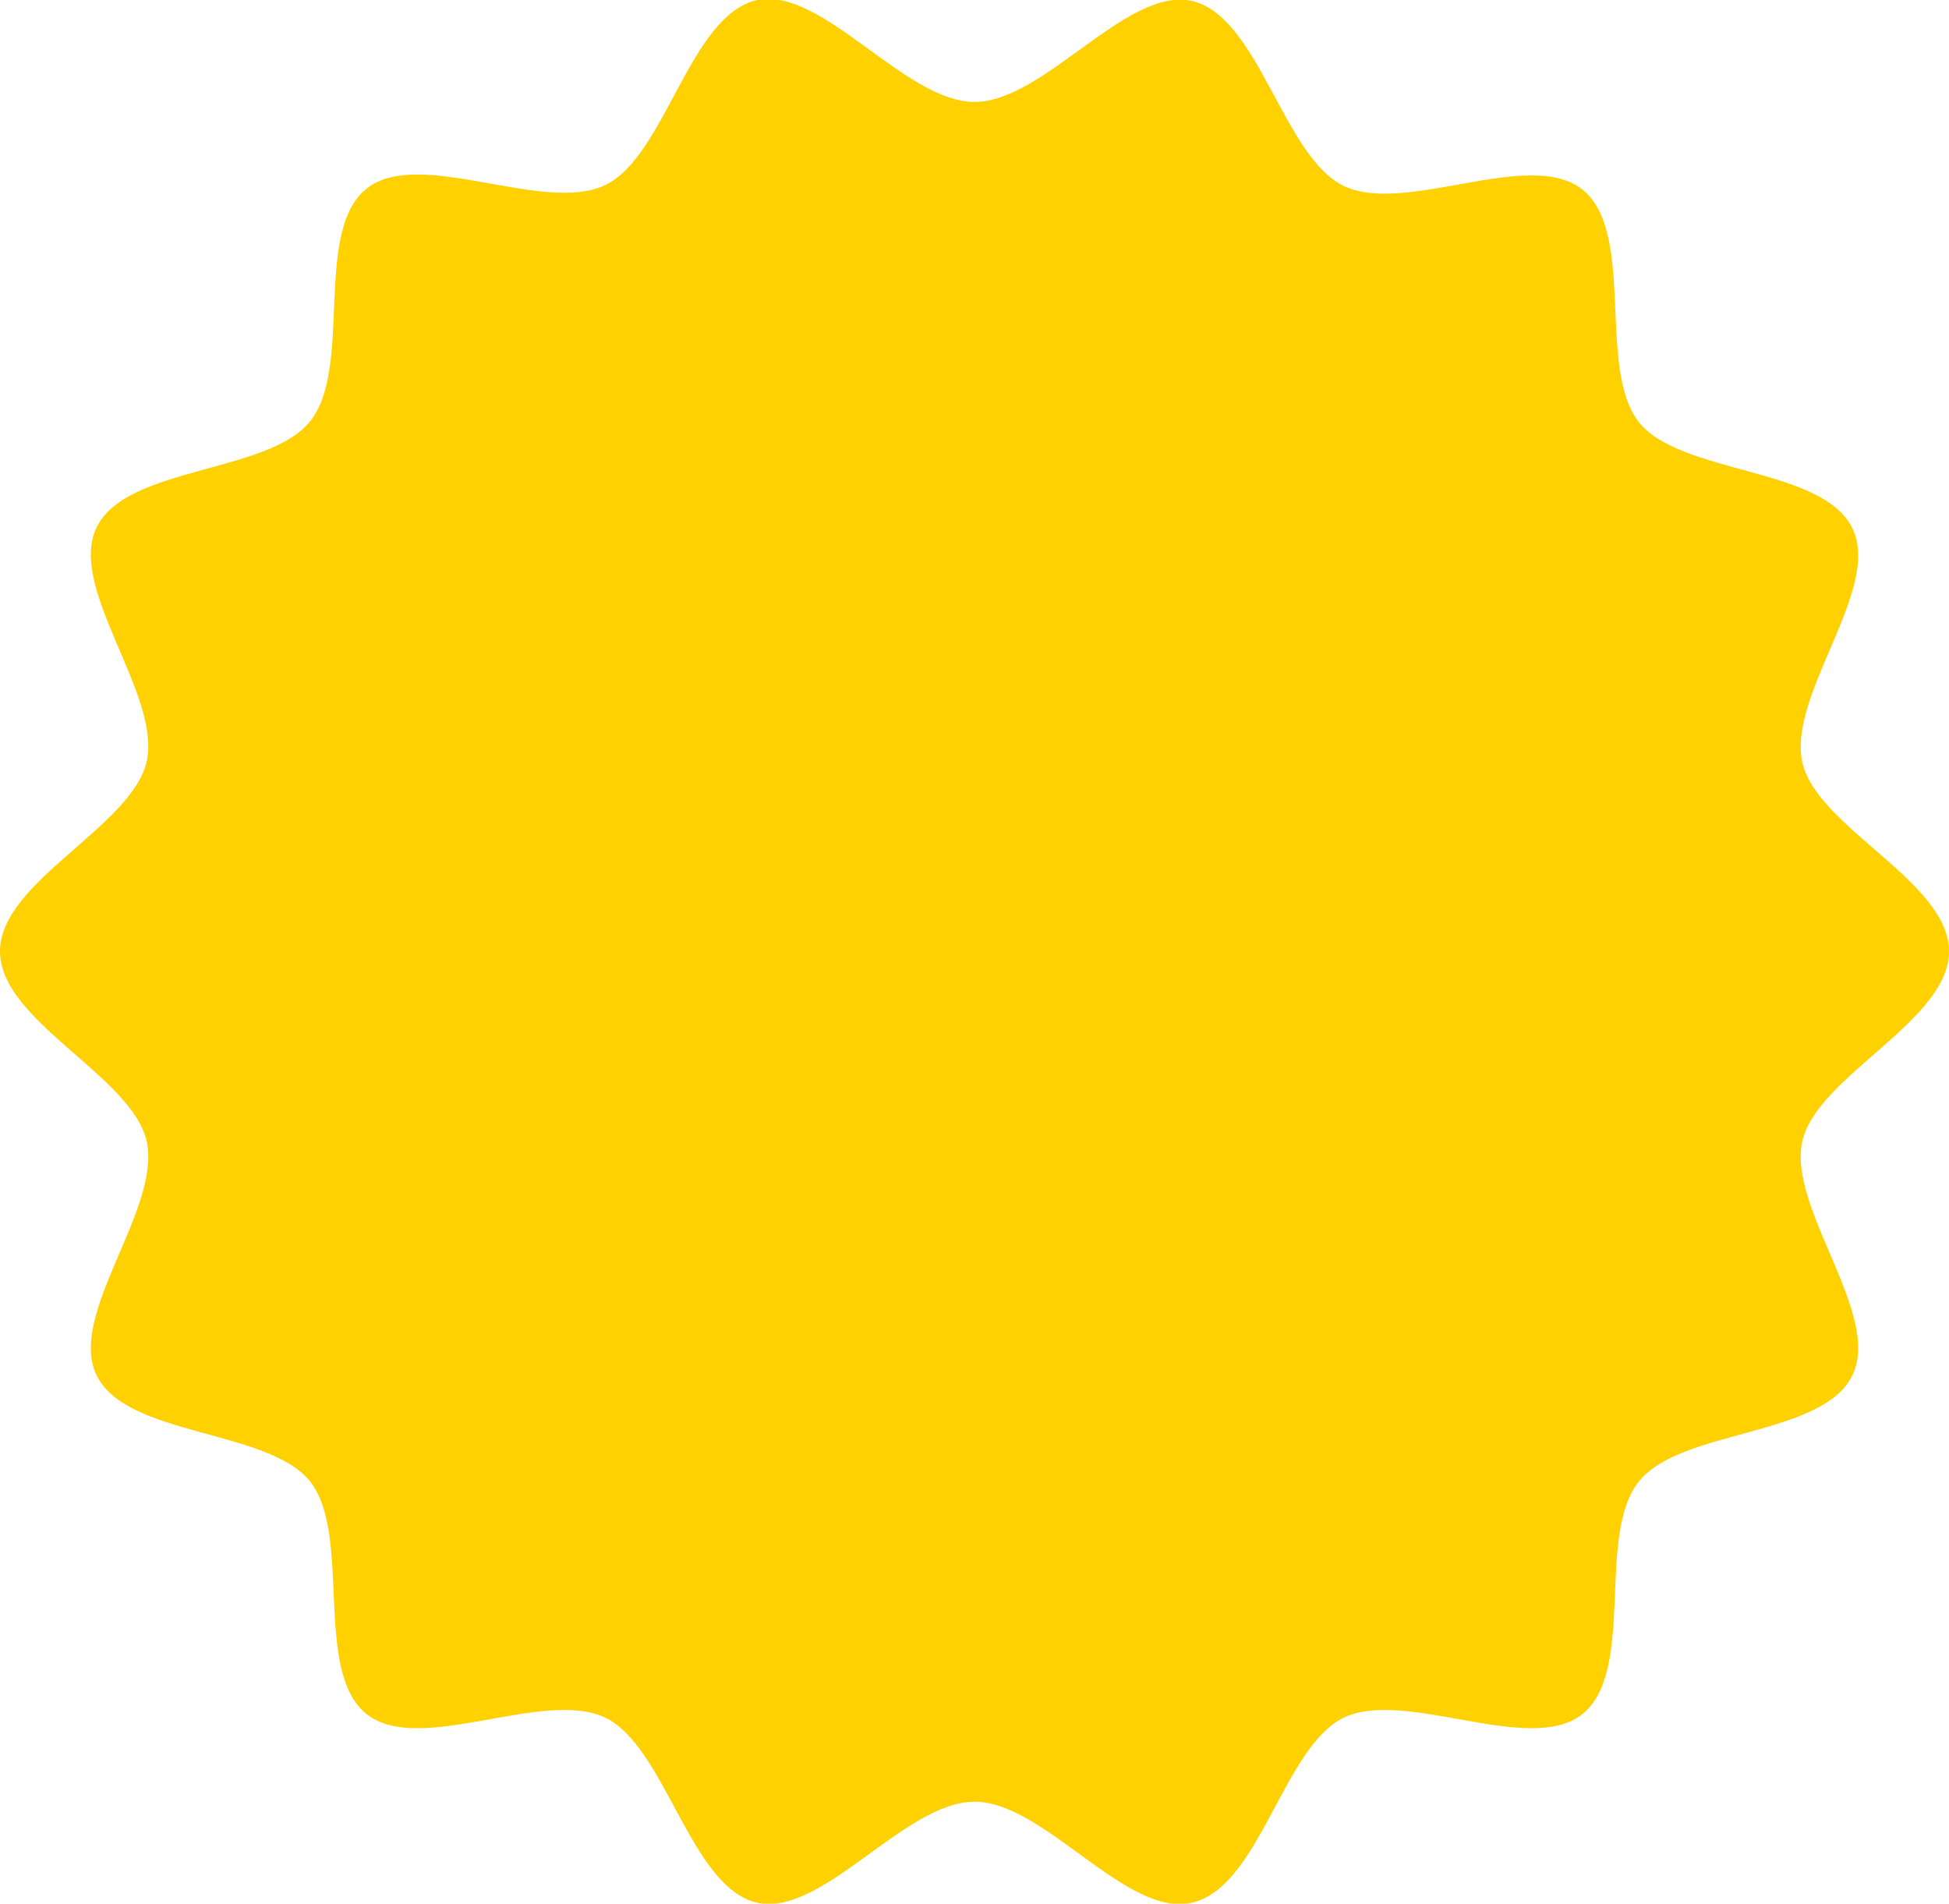 <?xml version="1.0" encoding="utf-8"?>
<!-- Generator: Adobe Illustrator 17.1.0, SVG Export Plug-In . SVG Version: 6.00 Build 0)  -->
<!DOCTYPE svg PUBLIC "-//W3C//DTD SVG 1.1//EN" "http://www.w3.org/Graphics/SVG/1.1/DTD/svg11.dtd">
<svg version="1.1" id="Layer_1" xmlns="http://www.w3.org/2000/svg" xmlns:xlink="http://www.w3.org/1999/xlink" x="0px" y="0px"
	 viewBox="0 0 218 212.9" enable-background="new 0 0 218 212.9" xml:space="preserve">
<g>
	<g>
		<path fill="#FFD100" d="M218,106.4c0,7.8-14.7,13.9-16.4,21.2c-1.7,7.5,8.9,19.4,5.6,26.2c-3.3,6.9-19.2,6-23.9,11.9
			c-4.8,6-0.3,21.2-6.3,26c-5.9,4.7-19.8-2.9-26.7,0.4c-6.8,3.3-9.4,19-17,20.7c-7.3,1.7-16.5-11.3-24.3-11.3
			c-7.8,0-17,12.9-24.3,11.3c-7.5-1.7-10.2-17.4-17-20.7c-6.9-3.3-20.8,4.3-26.7-0.4c-6-4.8-1.6-20-6.3-26
			c-4.7-5.9-20.6-5-23.9-11.9c-3.3-6.8,7.3-18.6,5.6-26.2C14.7,120.3,0,114.2,0,106.4s14.7-13.9,16.4-21.2
			c1.7-7.5-8.9-19.4-5.6-26.2c3.3-6.9,19.2-6,23.9-11.9c4.8-6,0.3-21.2,6.3-26c5.9-4.7,19.8,2.9,26.7-0.4c6.8-3.3,9.4-19,17-20.7
			C92-1.5,101.2,11.4,109,11.4c7.8,0,17-12.9,24.3-11.3c7.5,1.7,10.2,17.4,17,20.7c6.9,3.3,20.8-4.3,26.7,0.4c6,4.8,1.6,20,6.3,26
			c4.7,5.9,20.6,5,23.9,11.9c3.3,6.8-7.3,18.6-5.6,26.2C203.3,92.6,218,98.6,218,106.4z"/>
	</g>
</g>
</svg>
